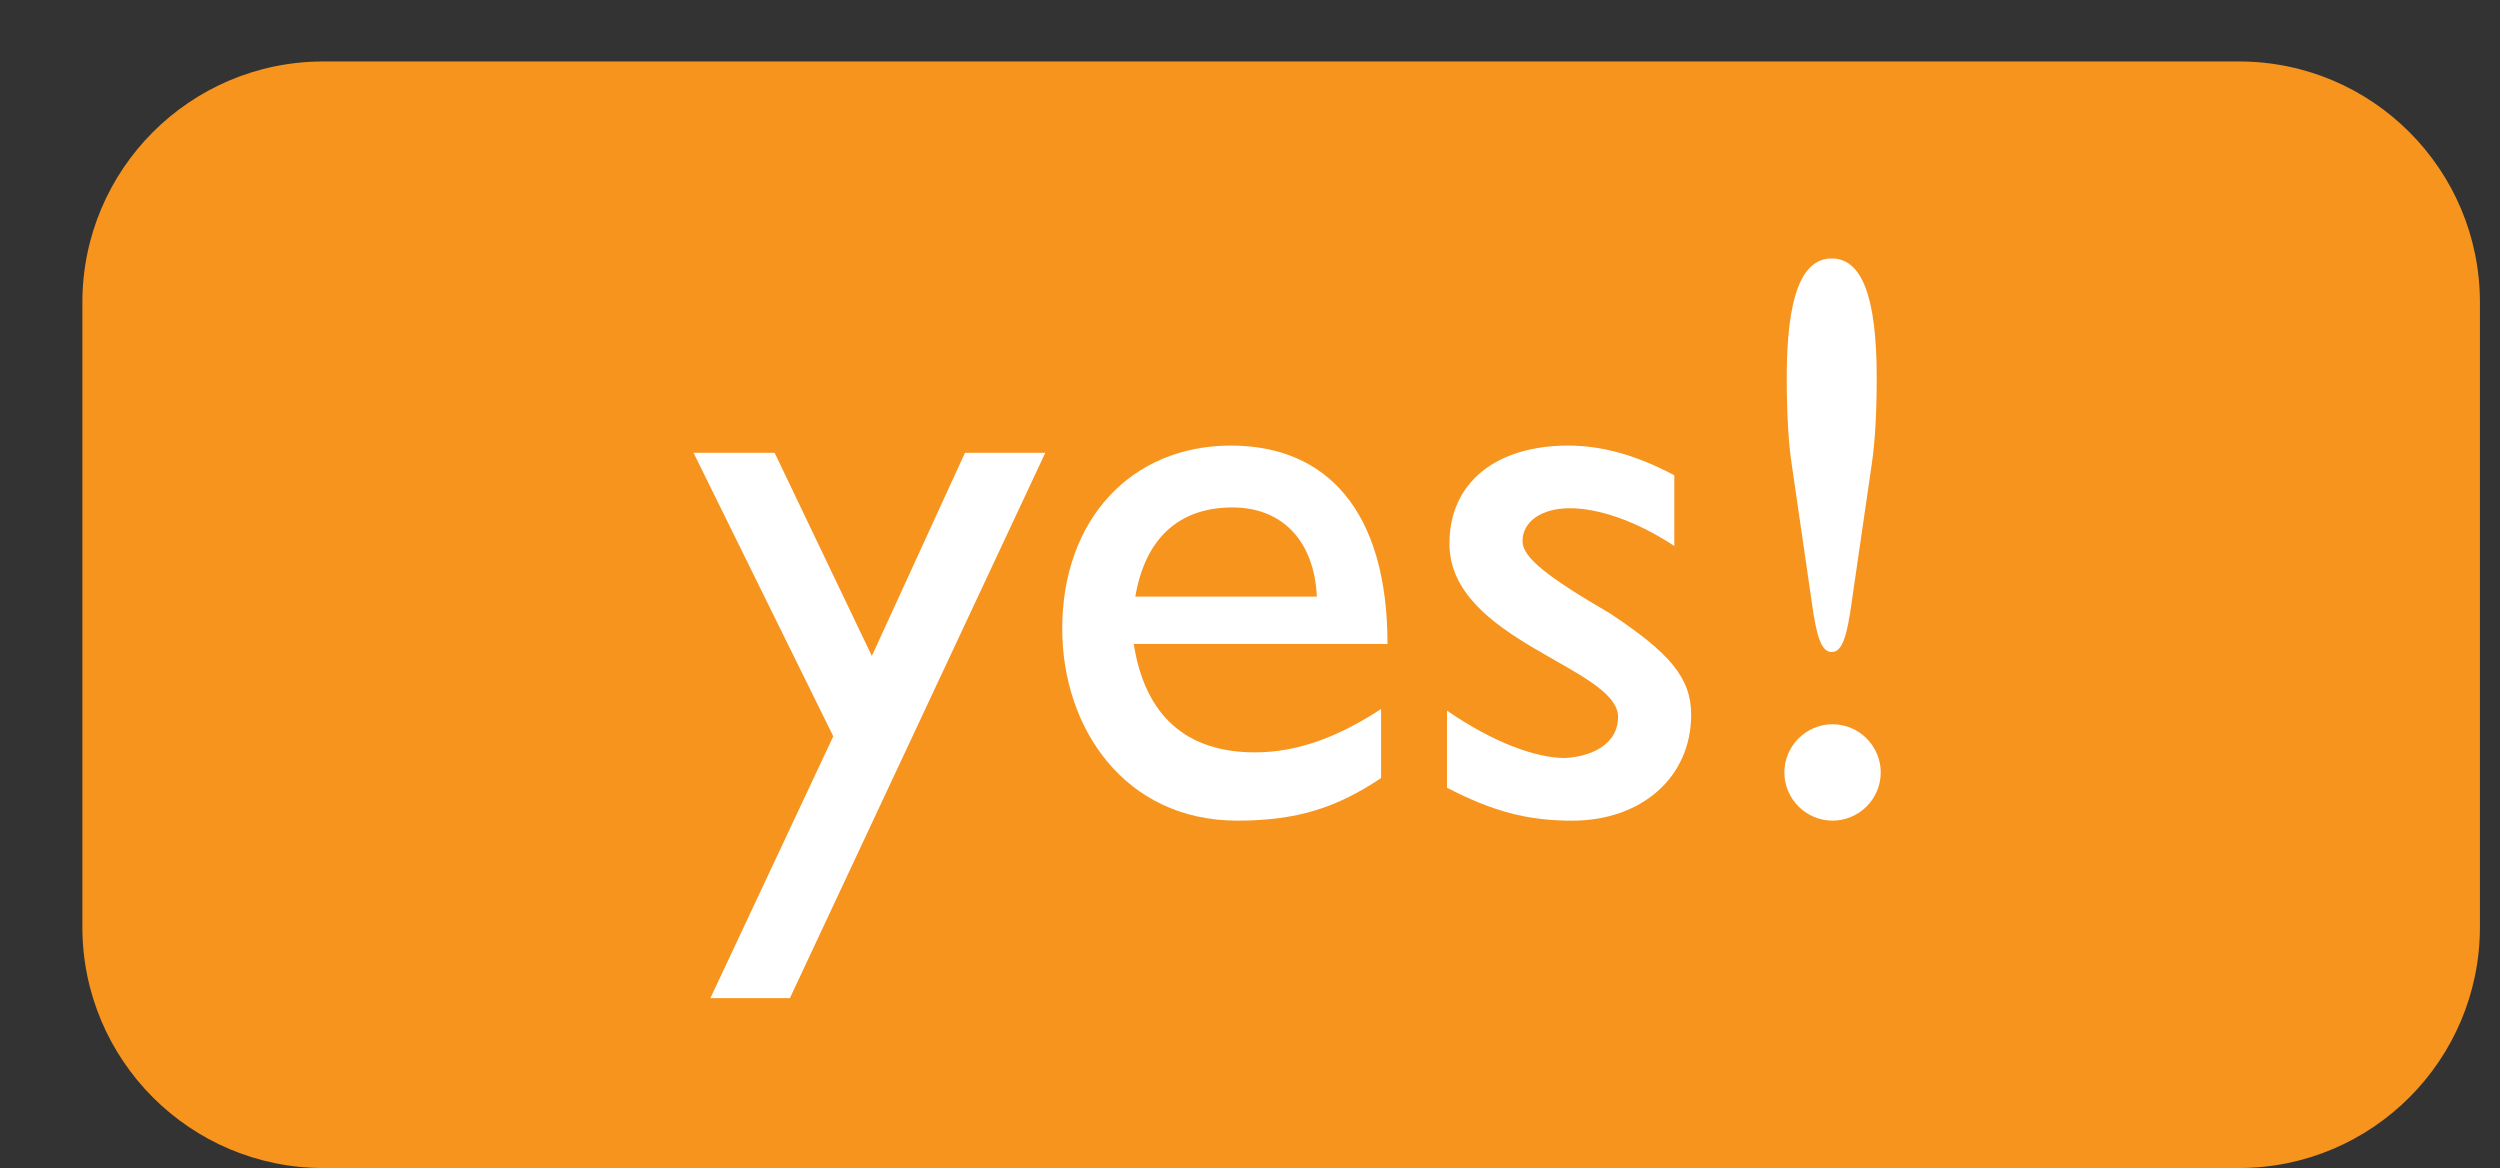<?xml version="1.0" encoding="utf-8"?>
<!-- Generator: Adobe Illustrator 16.0.0, SVG Export Plug-In . SVG Version: 6.00 Build 0)  -->
<!DOCTYPE svg PUBLIC "-//W3C//DTD SVG 1.1//EN" "http://www.w3.org/Graphics/SVG/1.1/DTD/svg11.dtd">
<svg version="1.1" id="Layer_1" xmlns="http://www.w3.org/2000/svg" xmlns:xlink="http://www.w3.org/1999/xlink" x="0px" y="0px"
	 width="124.49px" height="58.163px" viewBox="0 0 124.49 58.163" enable-background="new 0 0 124.49 58.163" xml:space="preserve">
<rect x="0" y="0" width="124.49" height="58.163" fill="#333333" stroke="none"/>
<path fill="#F7941E" d="M123.49,46.163c0,6.627-5.373,12-12,12H16.102c-6.627,0-12-5.373-12-12V15.061c0-6.627,5.373-12,12-12
	h95.388c6.627,0,12,5.373,12,12V46.163z"/>
<g>
	<g>
		<path fill="#FFFFFF" d="M39.334,49.703h-3.959l6.119-13.038l-6.959-14.118h4.039l4.84,10.118l4.639-10.118h3.999L39.334,49.703z"
			/>
		<path fill="#FFFFFF" d="M68.772,38.745c-2.159,1.44-4.119,2.12-7.158,2.12c-5.6,0-8.719-4.599-8.719-9.558
			c0-5.439,3.439-9.119,8.398-9.119c4.76,0,7.799,3.239,7.799,9.878H56.455c0.56,3.559,2.6,5.399,6.039,5.399
			c2.159,0,4.199-0.8,6.278-2.16V38.745z M65.573,29.707c-0.12-2.719-1.68-4.439-4.199-4.439c-2.72,0-4.359,1.6-4.839,4.439H65.573z
			"/>
		<path fill="#FFFFFF" d="M83.373,27.187c-2-1.32-3.88-1.879-5.199-1.879c-1.439,0-2.359,0.68-2.359,1.64
			c0,0.8,1.199,1.76,4.359,3.599c2.959,1.96,4.039,3.2,4.039,5.04c0,3.159-2.52,5.279-5.919,5.279c-2.2,0-3.92-0.44-6.239-1.64
			v-3.839c2.319,1.6,4.439,2.359,5.879,2.359c1.439-0.08,2.64-0.76,2.64-2.04c0-2.479-8.398-3.799-8.398-8.639
			c0-3.039,2.319-4.879,5.919-4.879c1.68,0,3.399,0.48,5.279,1.479V27.187z"/>
		<path fill="#FFFFFF" d="M93.653,38.465c0,1.32-1.08,2.399-2.399,2.399c-1.32,0-2.4-1.08-2.4-2.399s1.08-2.4,2.4-2.4
			C92.573,36.065,93.653,37.146,93.653,38.465z M91.213,12.87c1.52,0,2.239,1.959,2.239,5.919c0,1.76-0.08,3.199-0.24,4.279
			l-1,6.879c-0.239,1.76-0.479,2.52-0.999,2.52c-0.521,0-0.76-0.76-1-2.52l-1-6.879c-0.16-1.08-0.24-2.52-0.24-4.279
			C88.973,14.829,89.693,12.87,91.213,12.87z"/>
	</g>
</g>
</svg>
